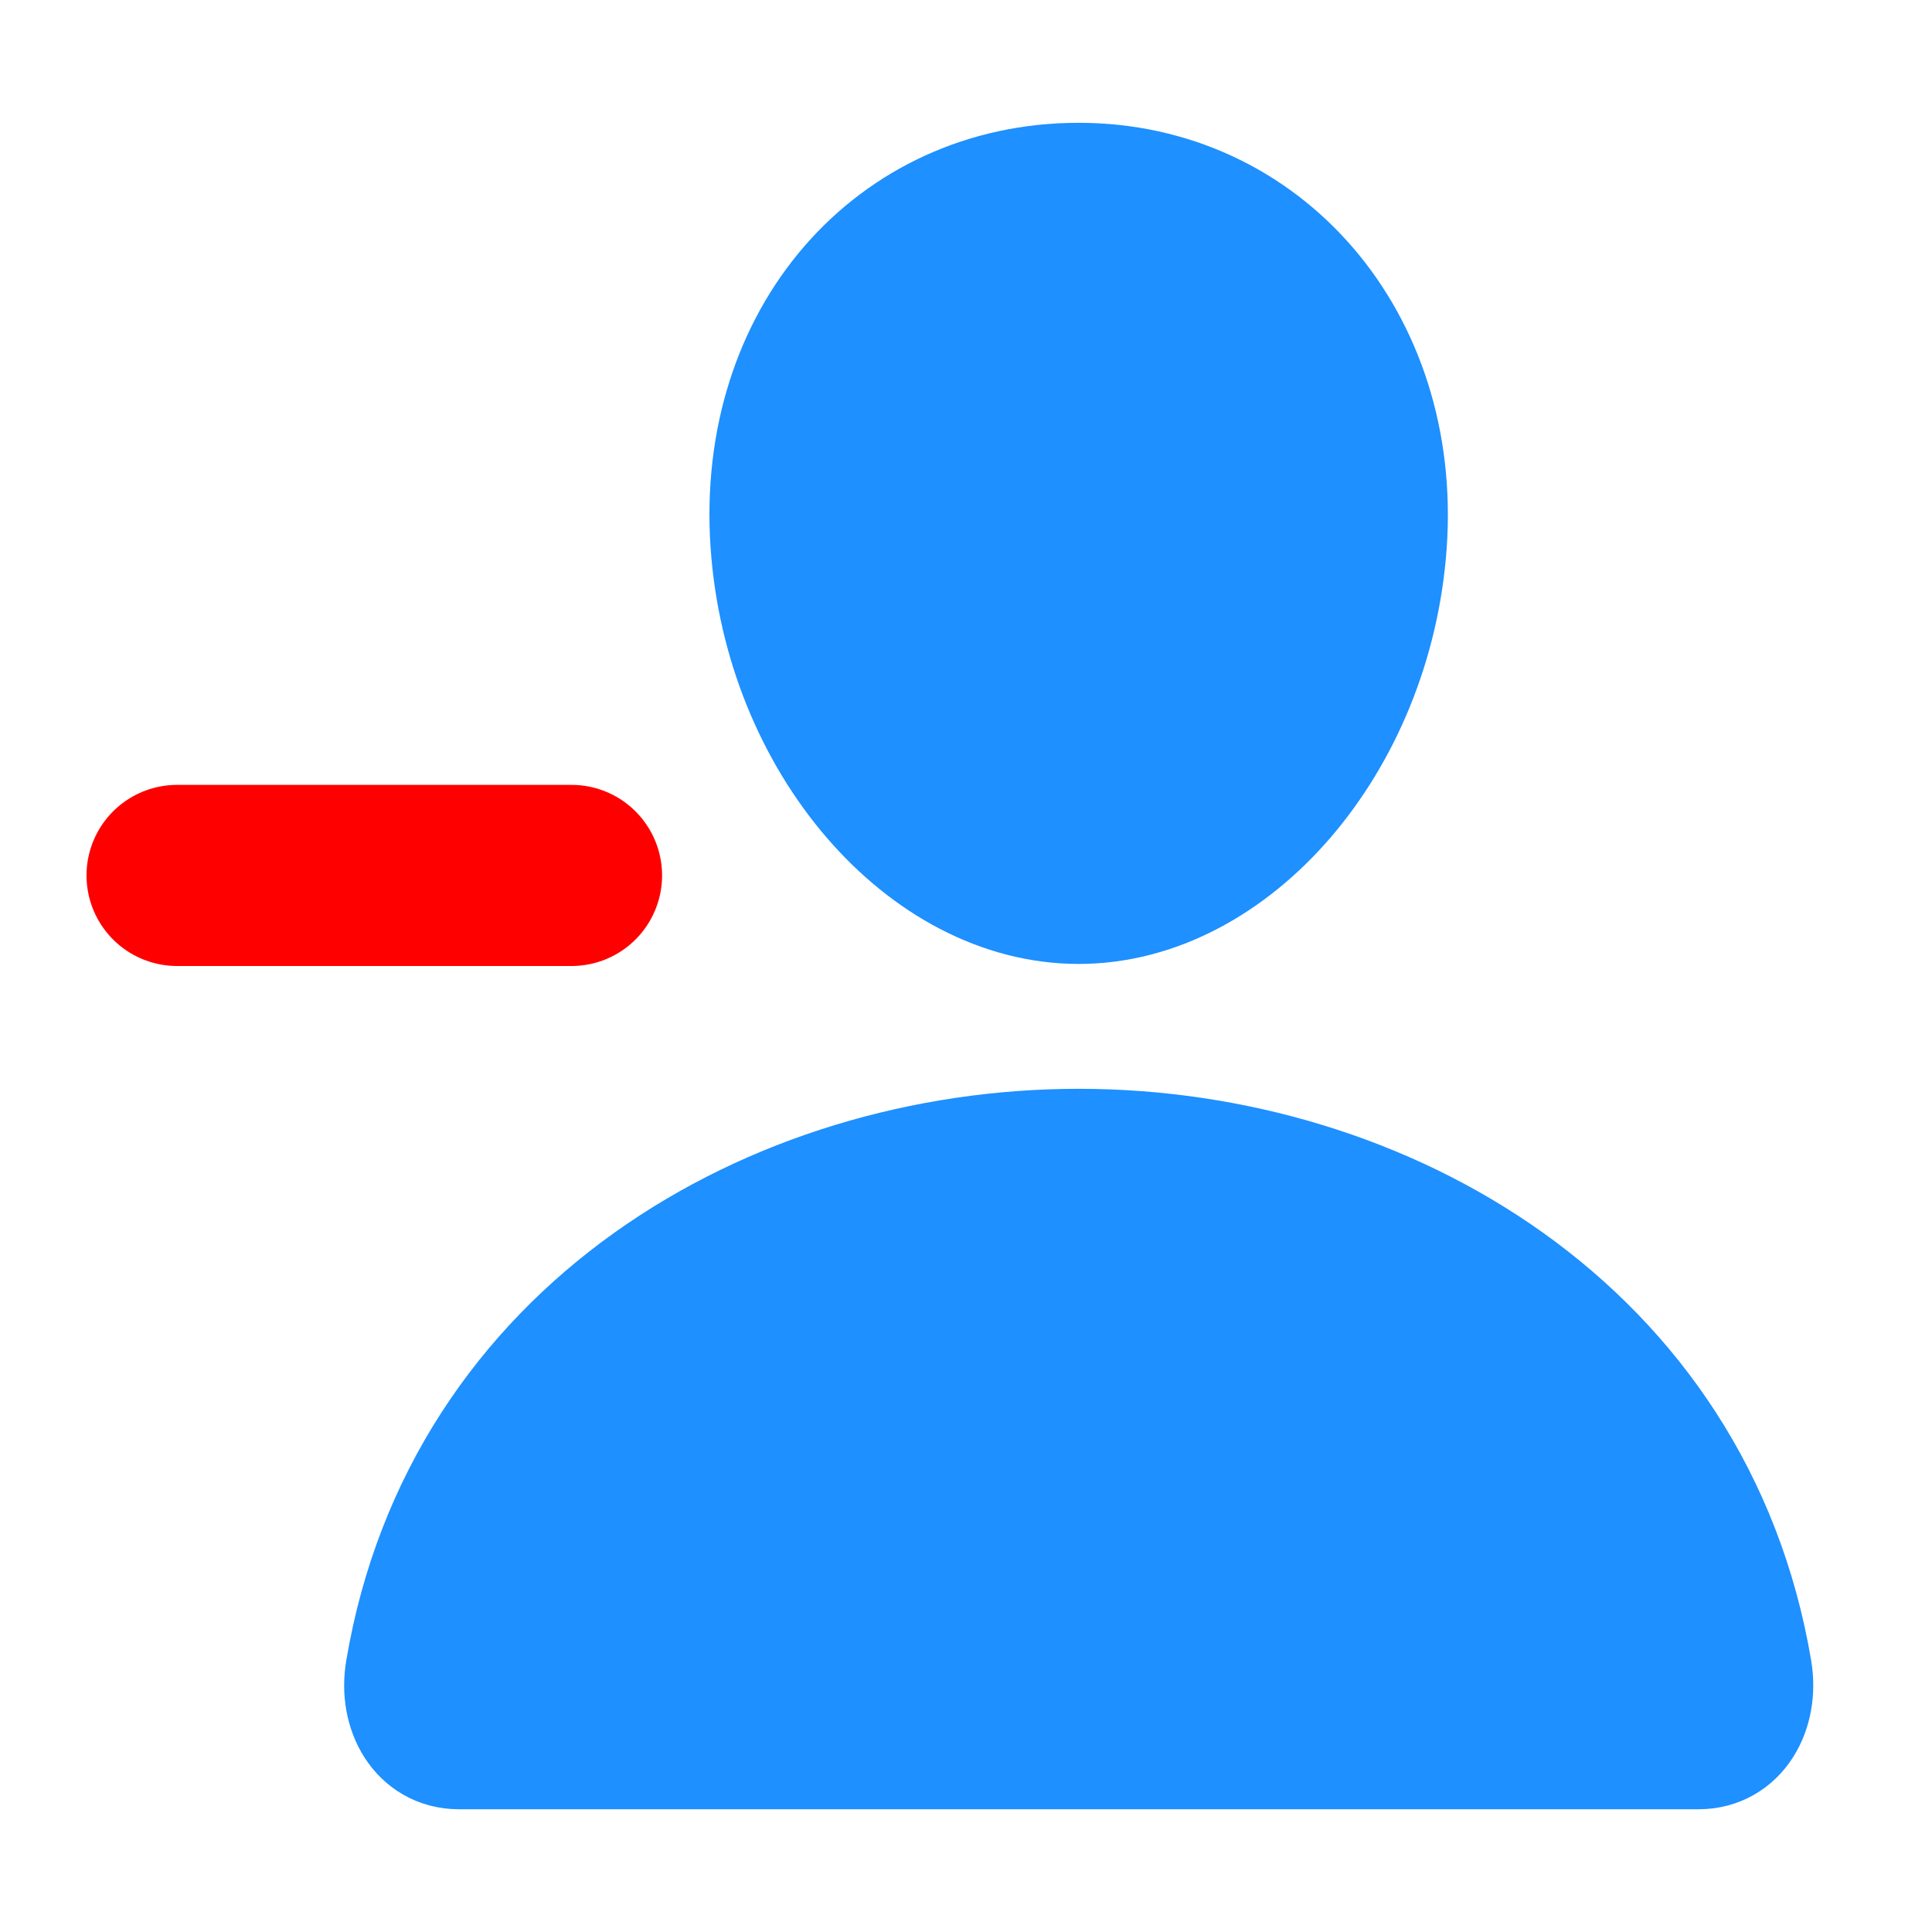 <svg height="32" viewBox="0 0 32 32" width="32" xmlns="http://www.w3.org/2000/svg"><path d="m22.999 9c-.229 3.304-2.567 6-5.133 6-2.567 0-4.909-2.695-5.133-6-.233-3.438 2.042-6 5.133-6s5.366 2.625 5.133 6z" fill="#1e90ff" stroke="#1e90ff" stroke-linecap="round" stroke-linejoin="round" stroke-width="1.932"/><path d="m17.866 19c-5.075 0-10.225 3-11.178 8.663-.117.683.246 1.338.913 1.338h20.532c.667 0 1.028-.655.913-1.338-.954-5.663-6.104-8.663-11.179-8.663z" fill="#1e90ff" stroke="#1e90ff" stroke-miterlimit="10" stroke-width="1.932"/><path d="m9.466 14.5h-6.533" fill="none" stroke="#ff0000" stroke-linecap="round" stroke-linejoin="round" stroke-width="3"/></svg>